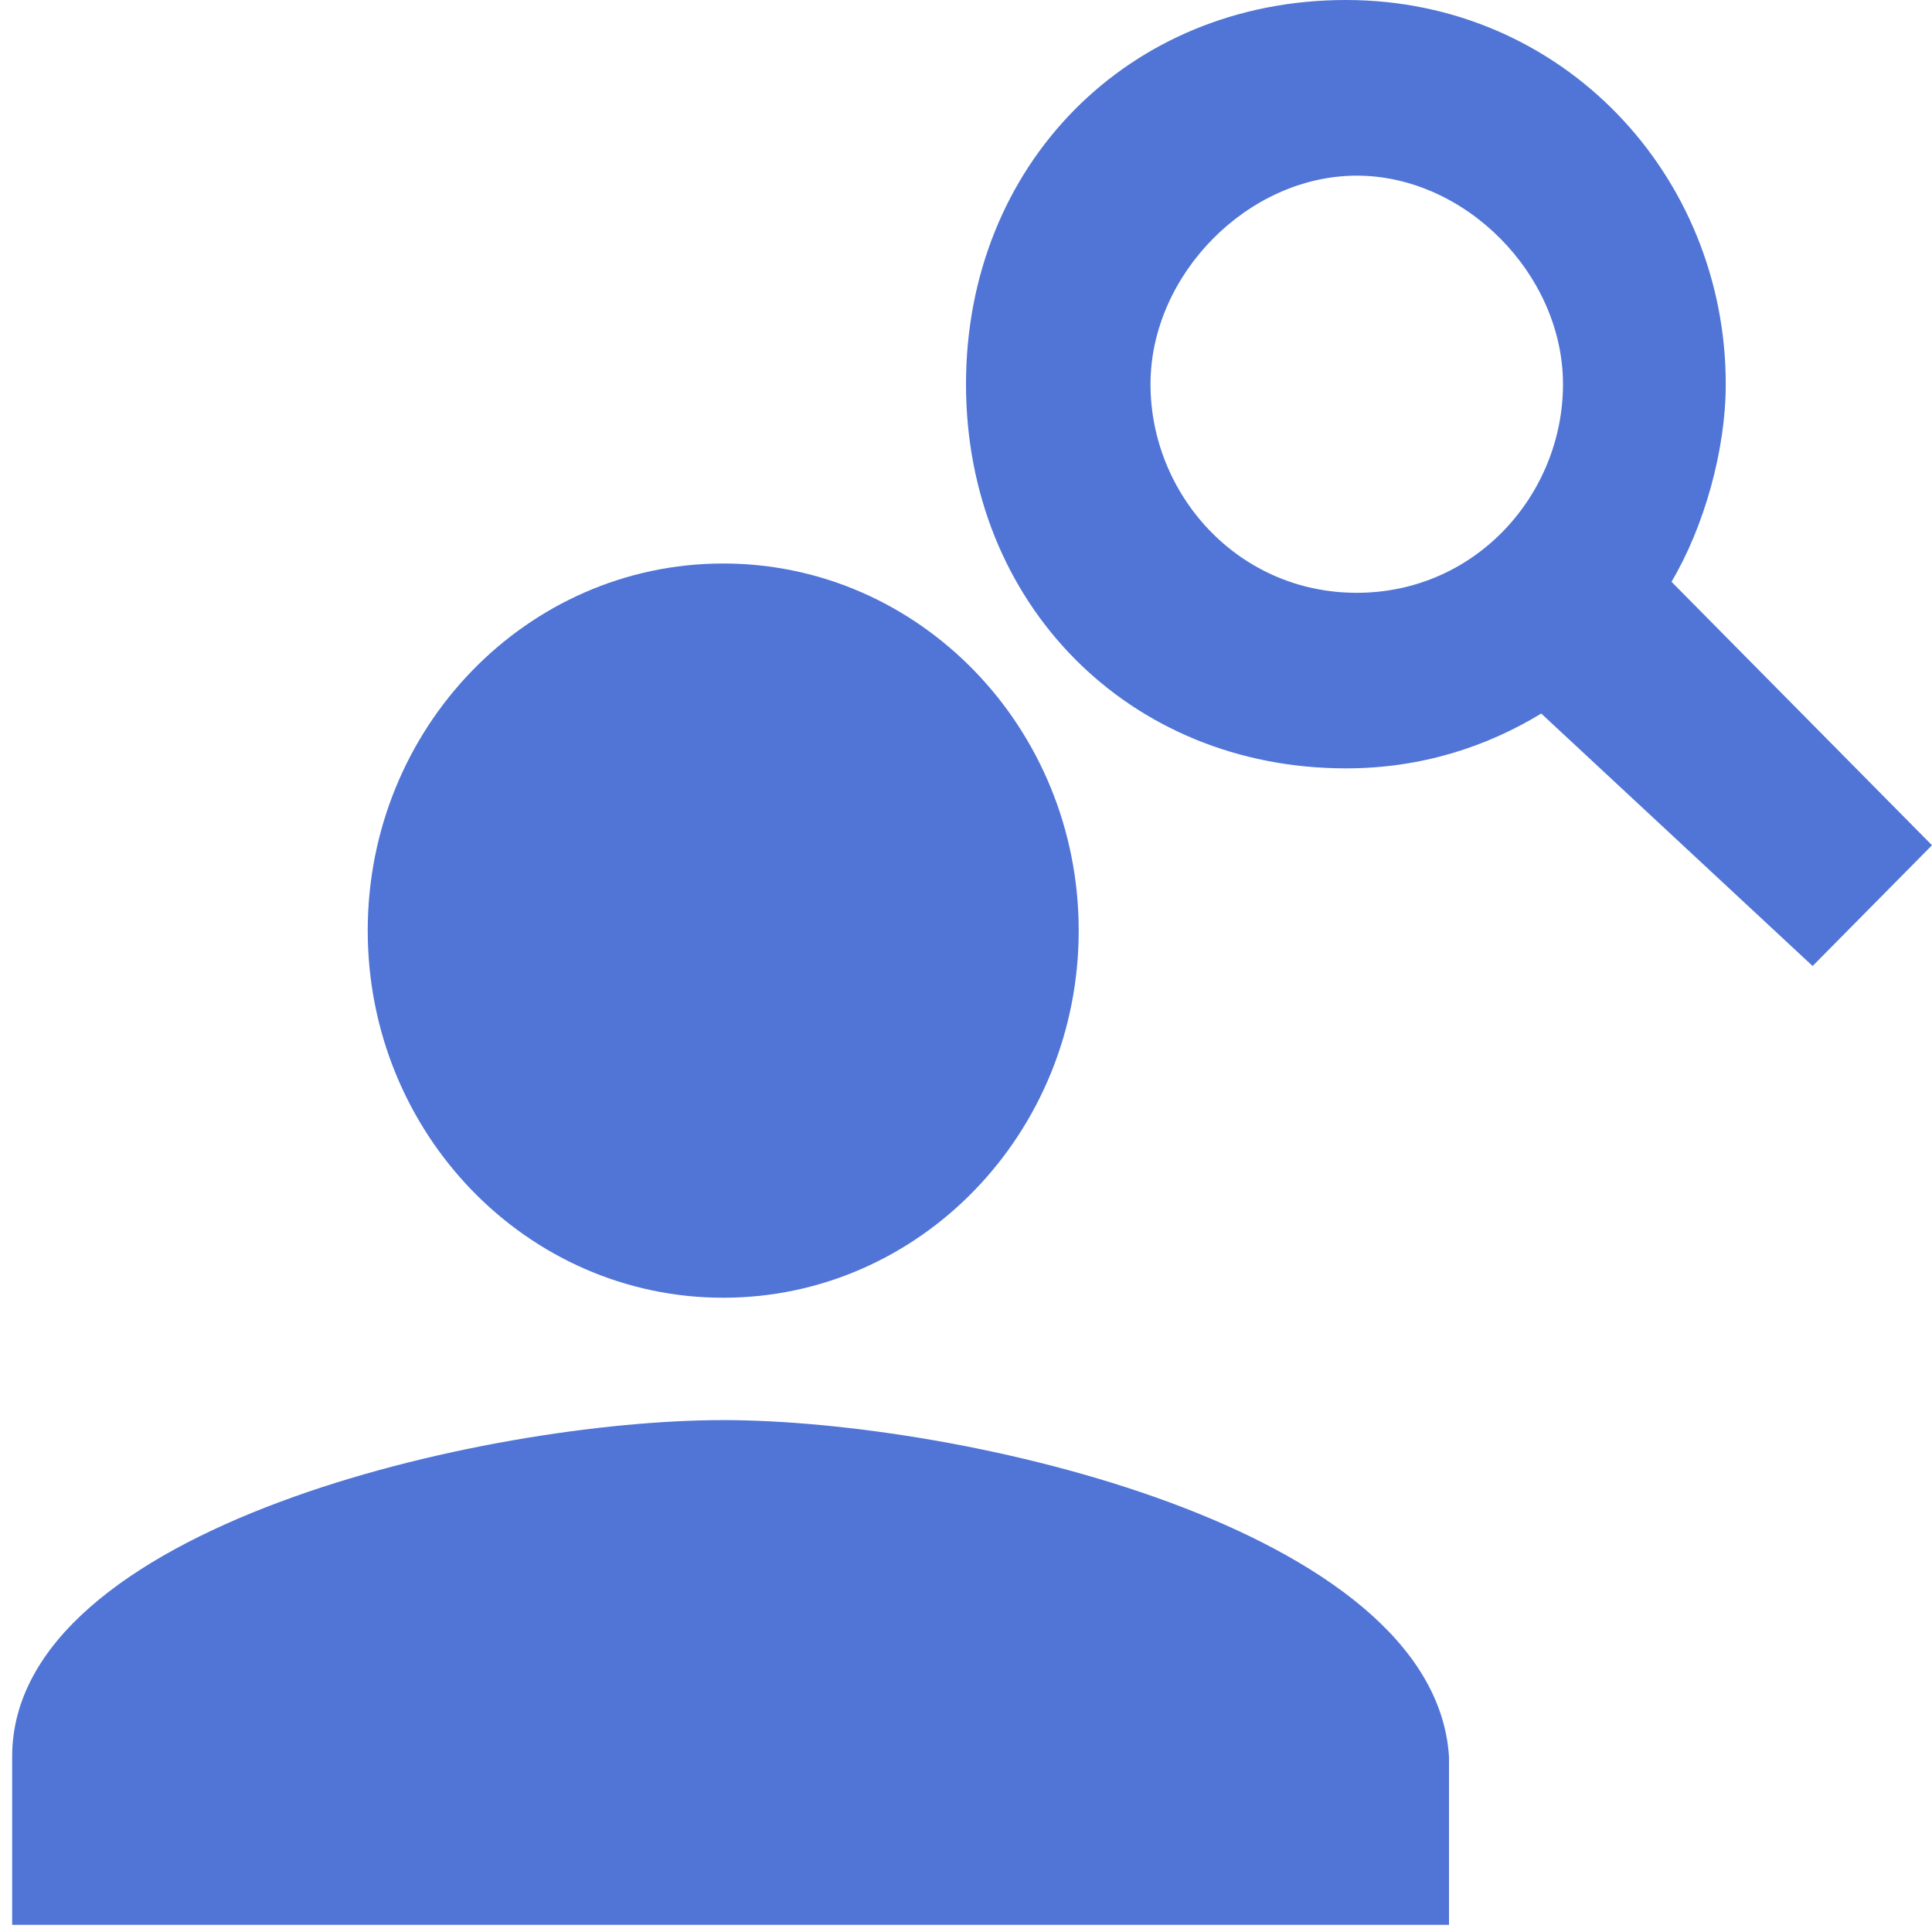 <svg width="24" height="24" viewBox="0 0 24 24" fill="none" xmlns="http://www.w3.org/2000/svg">
<path d="M20.764 7.227C21.169 6.545 21.438 5.591 21.438 4.773C21.438 2.182 19.416 0 16.719 0C14.023 0 12 2.045 12 4.773C12 7.5 14.023 9.545 16.719 9.545C17.663 9.545 18.472 9.273 19.146 8.864L22.517 12L24 10.5L20.764 7.227ZM16.854 7.364C15.371 7.364 14.292 6.136 14.292 4.773C14.292 3.409 15.506 2.182 16.854 2.182C18.202 2.182 19.416 3.409 19.416 4.773C19.416 6.136 18.337 7.364 16.854 7.364Z" fill="#5075D6"/>
<path d="M8.984 16.121C11.423 16.121 13.4 14.079 13.4 11.56C13.4 9.042 11.423 7 8.984 7C6.545 7 4.568 9.042 4.568 11.56C4.568 14.079 6.545 16.121 8.984 16.121Z" fill="#5075D6"/>
<path d="M8.984 17.641C6.04 17.641 0.151 18.971 0.151 21.821V23.911H18V21.821C17.816 18.971 11.928 17.641 8.984 17.641Z" fill="#5075D6"/>
</svg>

